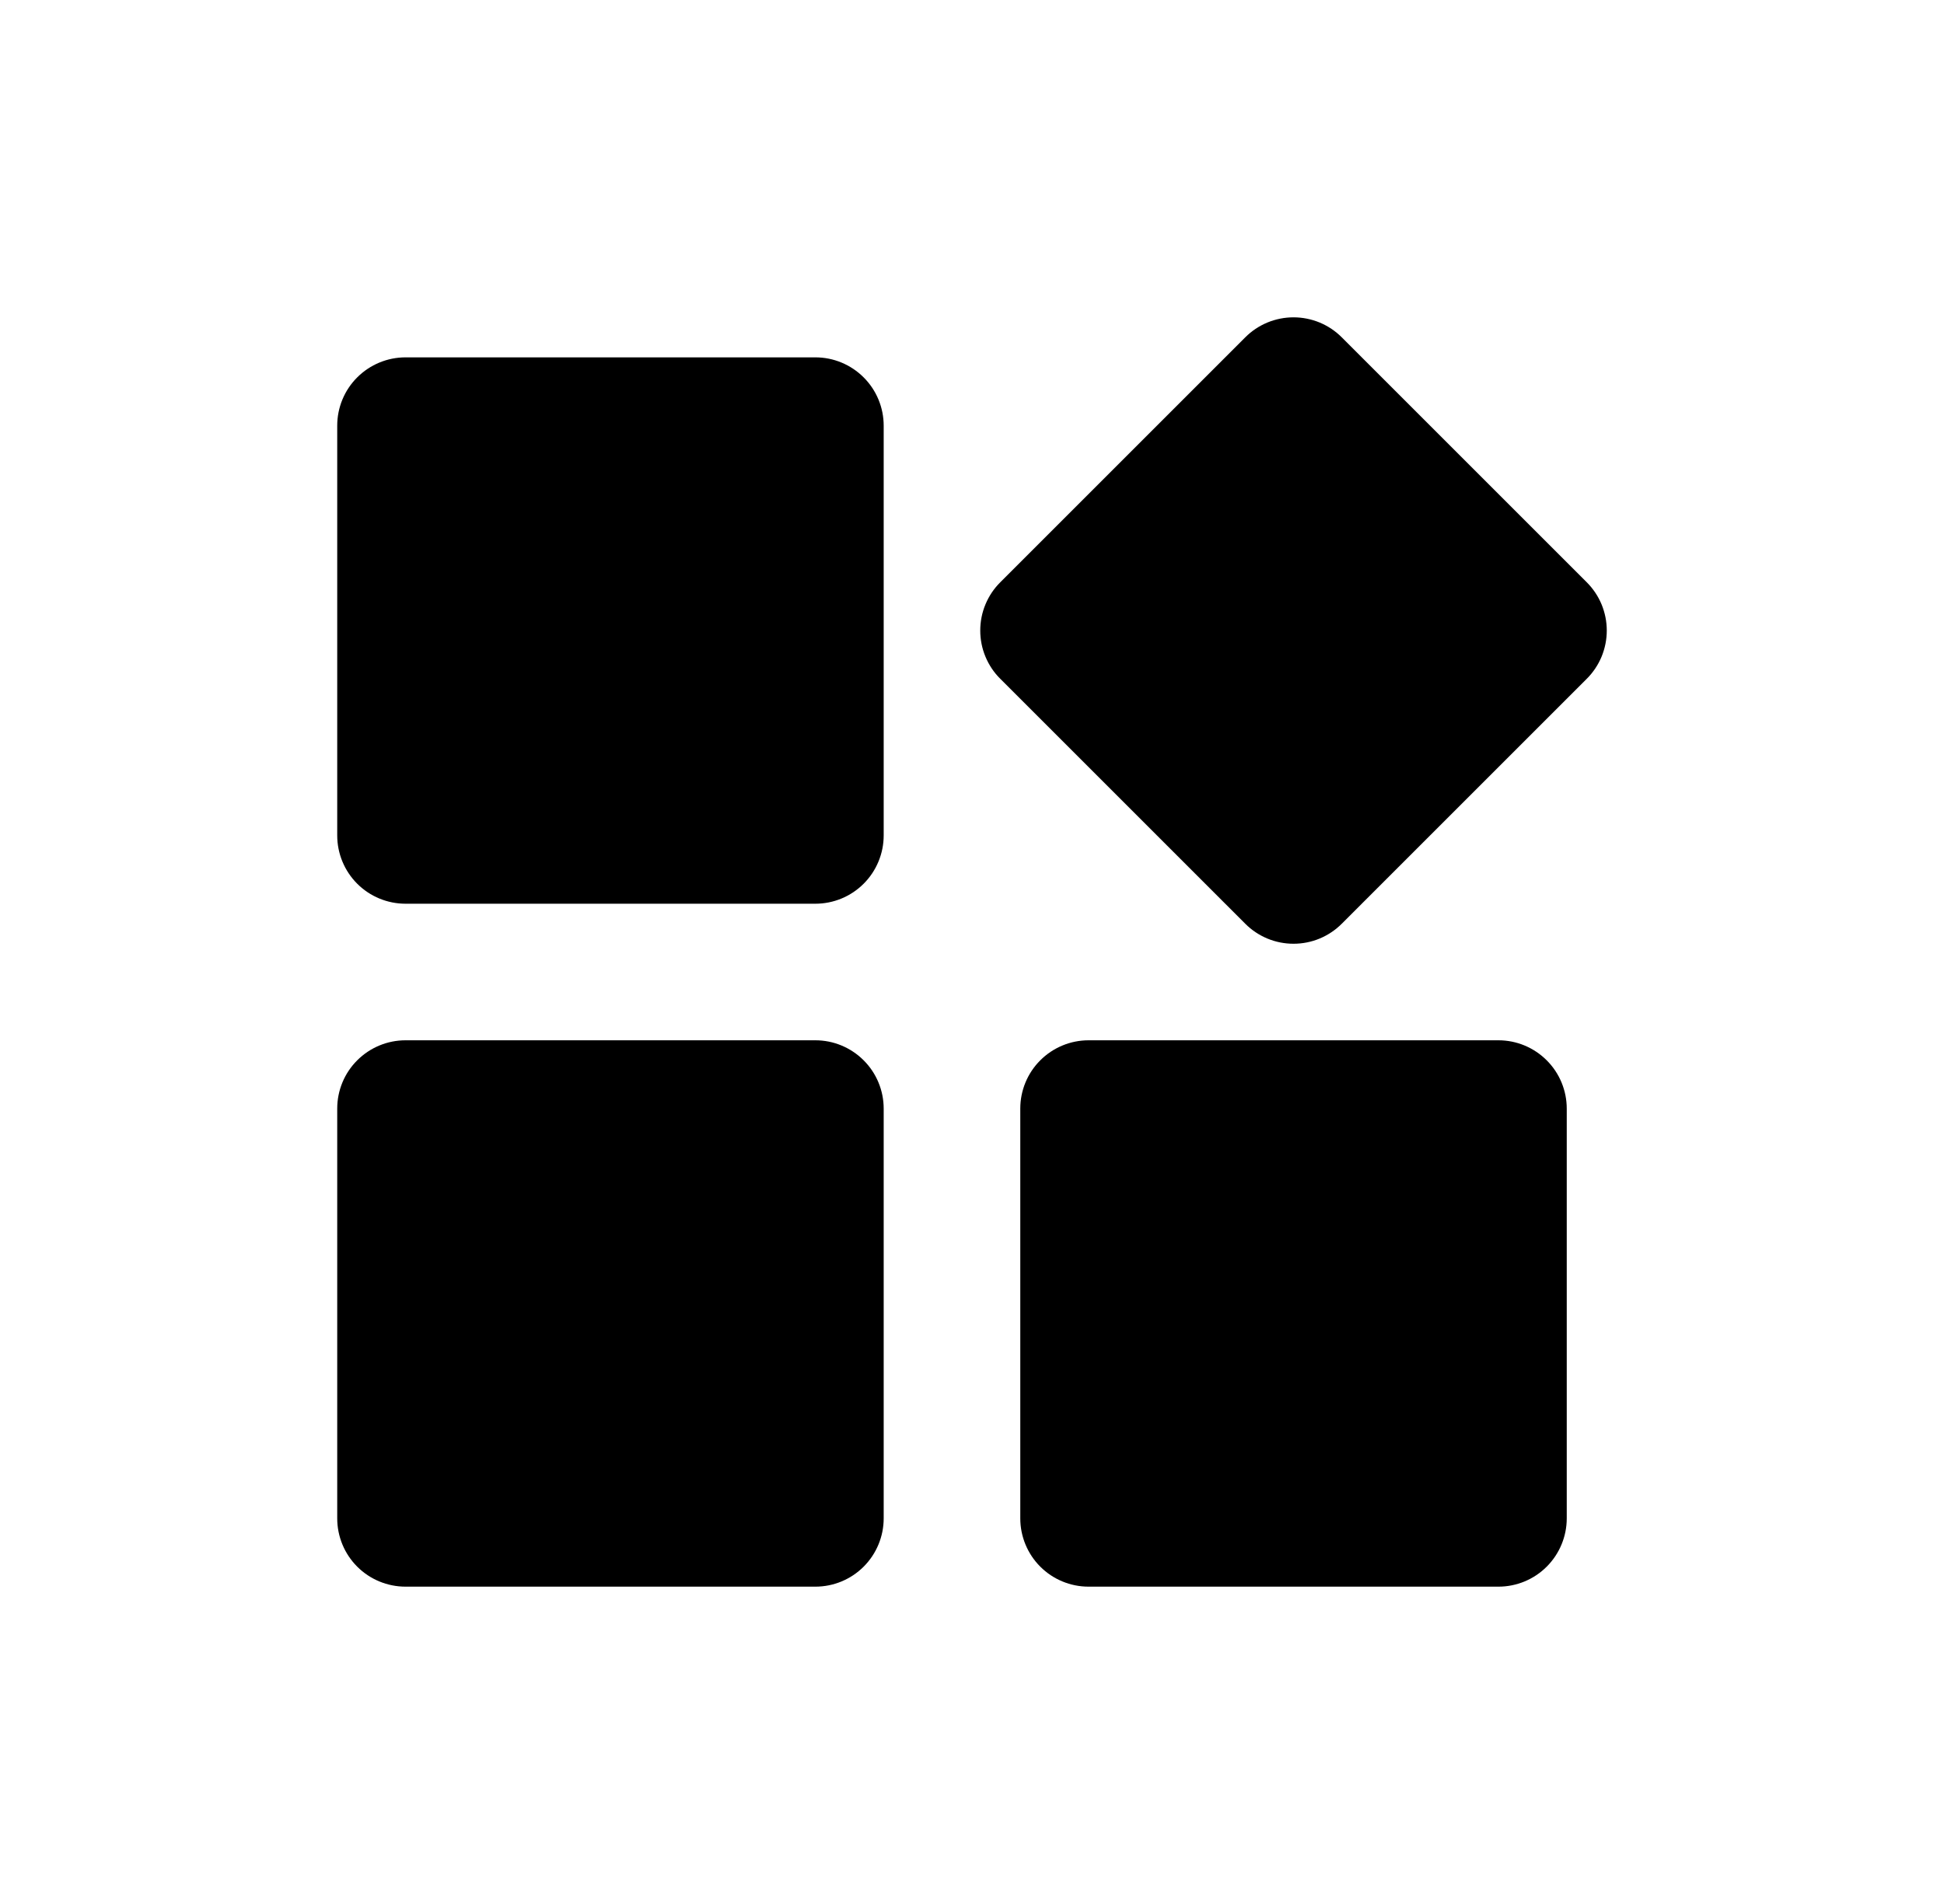 <svg width="49" height="48" viewBox="0 0 49 48" fill="none" xmlns="http://www.w3.org/2000/svg">
<path d="M10.222 22.783H20.552C21.009 22.783 21.446 22.602 21.769 22.279C22.092 21.956 22.274 21.518 22.274 21.061V10.731C22.274 10.274 22.092 9.836 21.769 9.514C21.446 9.191 21.009 9.009 20.552 9.009H10.222C9.765 9.009 9.327 9.191 9.004 9.514C8.681 9.836 8.5 10.274 8.5 10.731V21.061C8.5 21.518 8.681 21.956 9.004 22.279C9.327 22.602 9.765 22.783 10.222 22.783ZM10.222 40H20.552C21.009 40 21.446 39.819 21.769 39.496C22.092 39.173 22.274 38.735 22.274 38.278V27.948C22.274 27.491 22.092 27.053 21.769 26.731C21.446 26.408 21.009 26.226 20.552 26.226H10.222C9.765 26.226 9.327 26.408 9.004 26.731C8.681 27.053 8.5 27.491 8.5 27.948V38.278C8.5 38.735 8.681 39.173 9.004 39.496C9.327 39.819 9.765 40 10.222 40ZM27.439 40H37.769C38.226 40 38.663 39.819 38.986 39.496C39.309 39.173 39.491 38.735 39.491 38.278V27.948C39.491 27.491 39.309 27.053 38.986 26.731C38.663 26.408 38.226 26.226 37.769 26.226H27.439C26.982 26.226 26.544 26.408 26.221 26.731C25.898 27.053 25.717 27.491 25.717 27.948V38.278C25.717 38.735 25.898 39.173 26.221 39.496C26.544 39.819 26.982 40 27.439 40ZM39.995 14.679L33.821 8.505C33.661 8.345 33.472 8.218 33.263 8.131C33.054 8.045 32.83 8 32.604 8C32.378 8 32.154 8.045 31.945 8.131C31.736 8.218 31.546 8.345 31.387 8.505L25.213 14.679C25.052 14.839 24.926 15.028 24.839 15.237C24.752 15.446 24.708 15.67 24.708 15.896C24.708 16.122 24.752 16.346 24.839 16.555C24.926 16.764 25.052 16.954 25.213 17.113L31.387 23.287C31.546 23.447 31.736 23.574 31.945 23.661C32.154 23.748 32.378 23.792 32.604 23.792C32.83 23.792 33.054 23.748 33.263 23.661C33.472 23.574 33.661 23.447 33.821 23.287L39.995 17.113C40.155 16.954 40.282 16.764 40.369 16.555C40.455 16.346 40.5 16.122 40.5 15.896C40.5 15.67 40.455 15.446 40.369 15.237C40.282 15.028 40.155 14.839 39.995 14.679Z" fill="black"/>
</svg>

